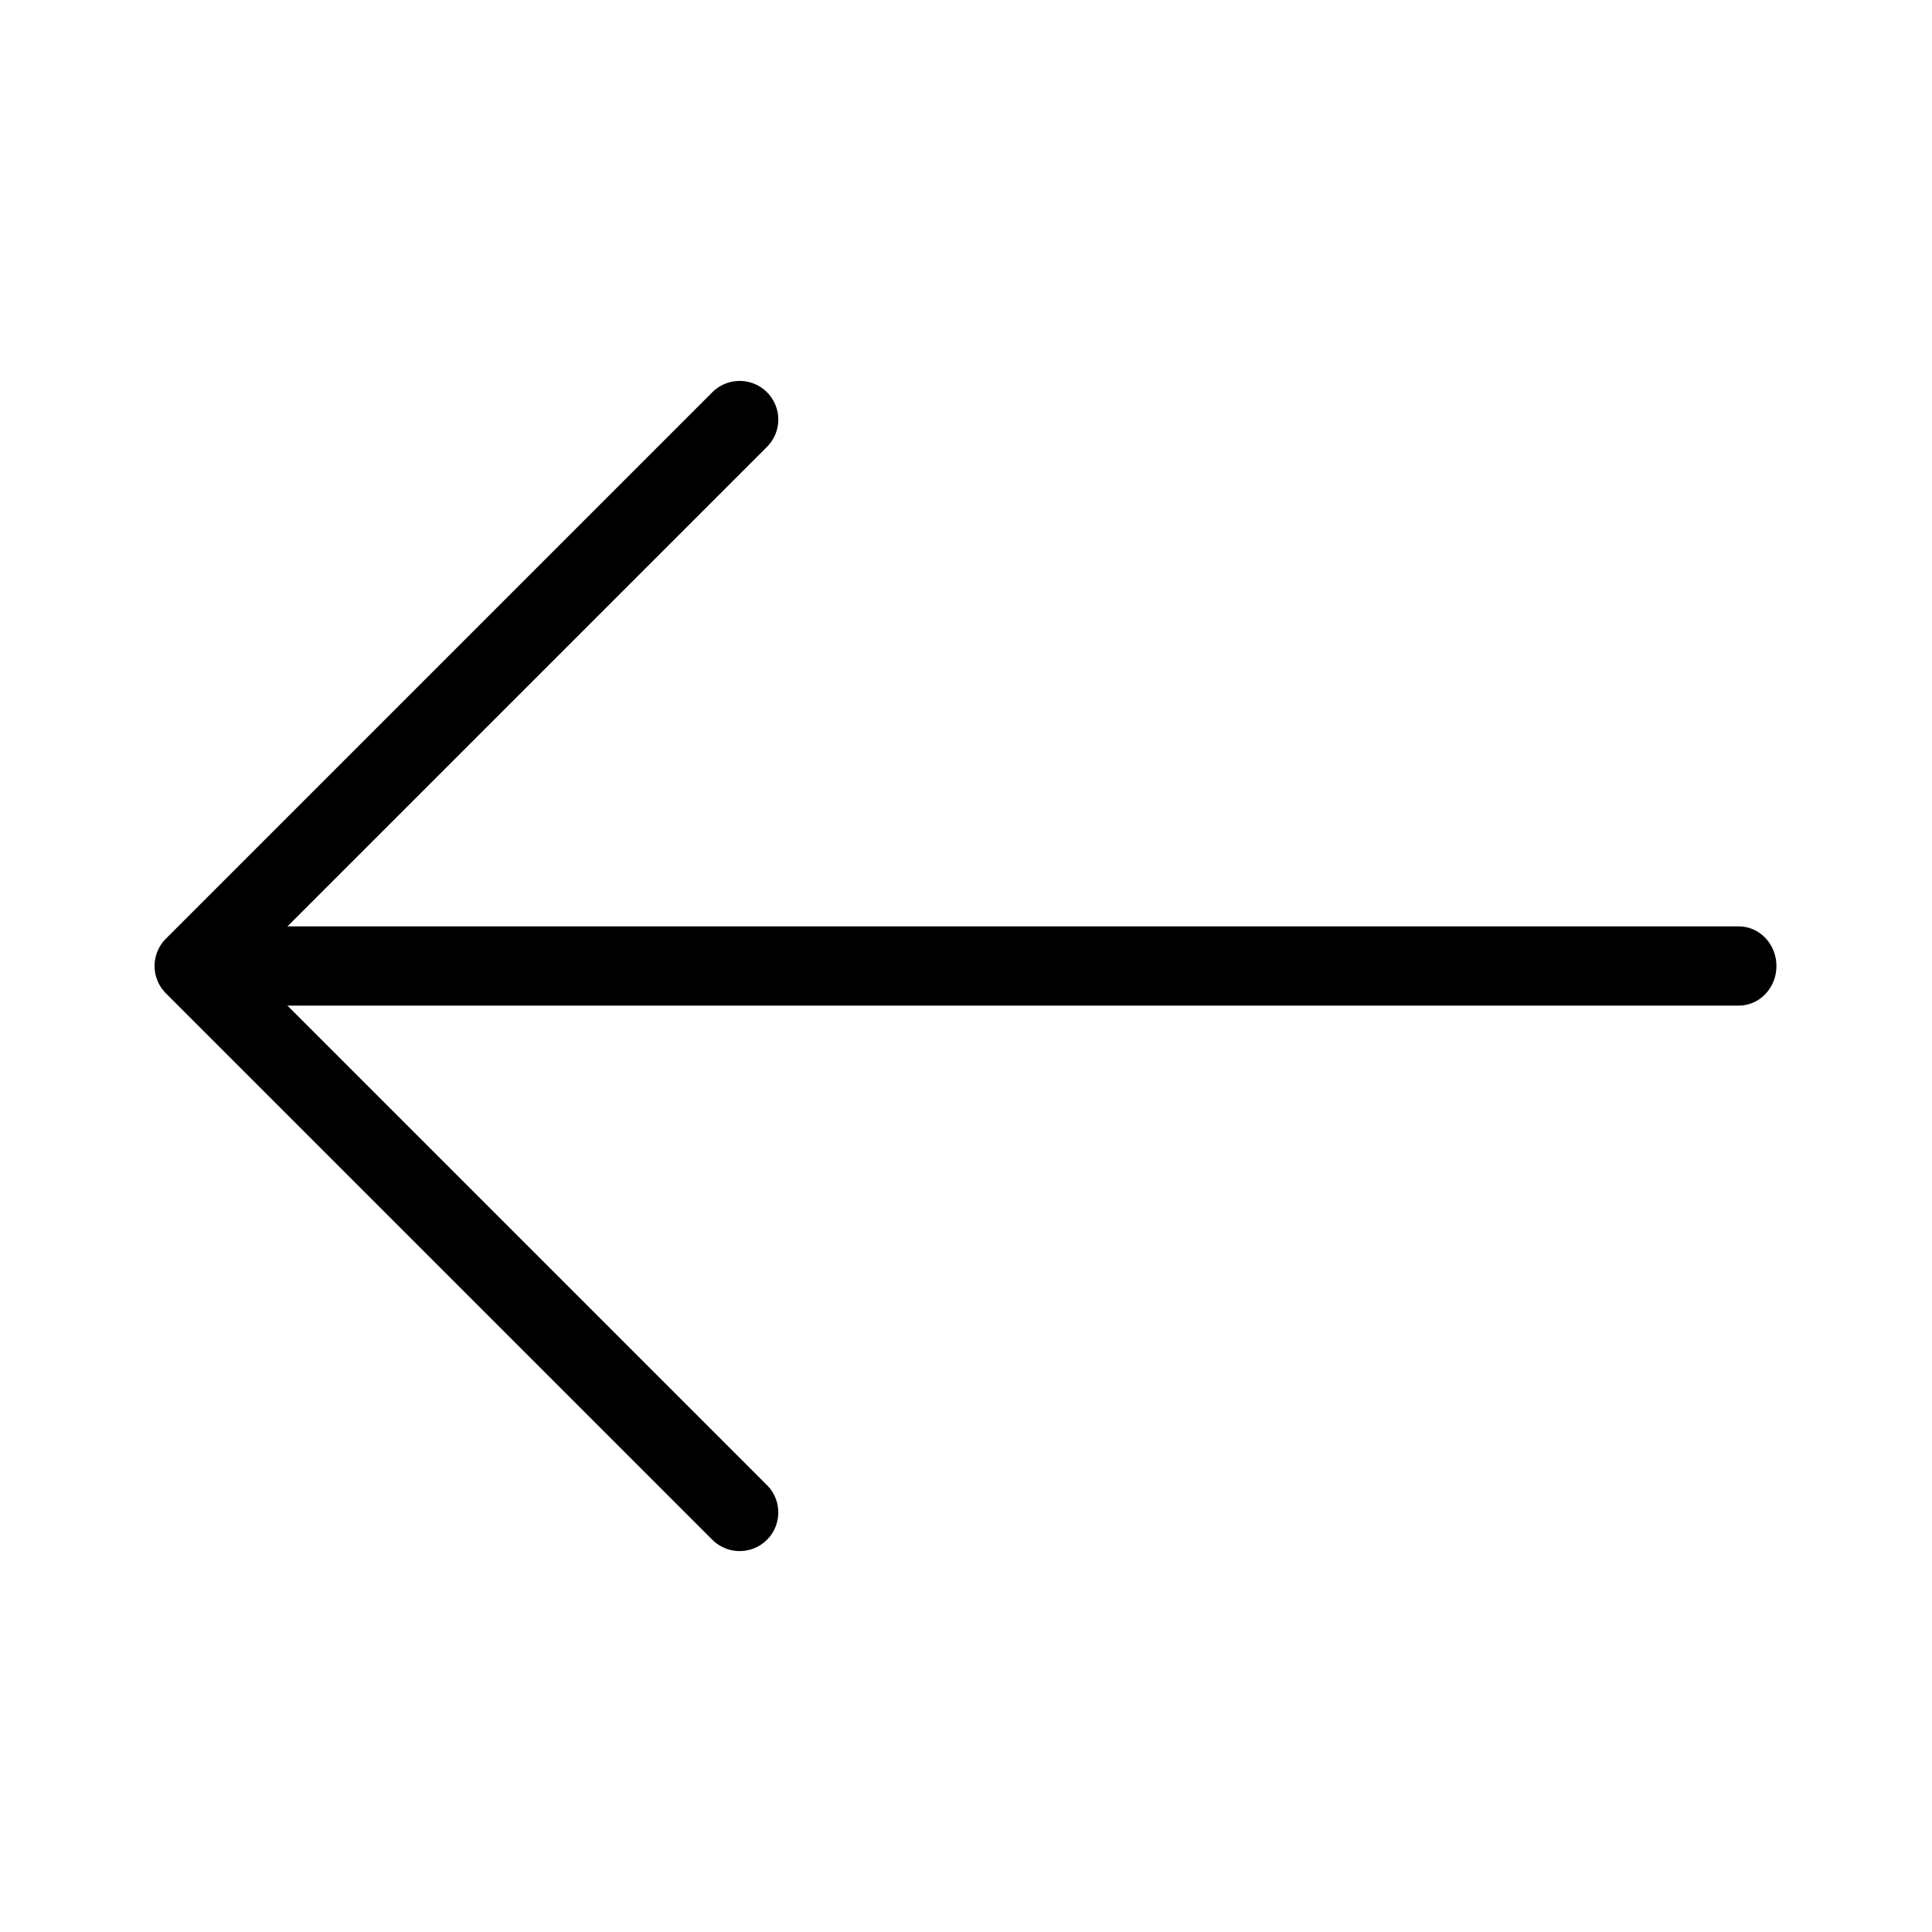 <?xml version="1.0" encoding="UTF-8" standalone="no"?>
<!DOCTYPE svg PUBLIC "-//W3C//DTD SVG 1.1//EN" "http://www.w3.org/Graphics/SVG/1.1/DTD/svg11.dtd">
<svg width="100%" height="100%" viewBox="0 0 25 25" version="1.1" xmlns="http://www.w3.org/2000/svg" xmlns:xlink="http://www.w3.org/1999/xlink" xml:space="preserve" xmlns:serif="http://www.serif.com/" style="fill-rule:evenodd;clip-rule:evenodd;stroke-linecap:round;stroke-linejoin:round;stroke-miterlimit:1.5;">
    <g transform="matrix(-0.25,0,0,0.25,25,-3.75e-05)">
        <g transform="matrix(0.95,0,0,1,-189.5,2.84217e-14)">
            <path d="M210,50L290,50" style="fill:none;stroke:black;stroke-width:4.1px;"/>
        </g>
        <g transform="matrix(-4,0,0,4,100,0)">
            <path d="M9.571,5.429L2.5,12.5L9.571,19.571" style="fill:none;stroke:black;stroke-width:1px;"/>
        </g>
    </g>
</svg>
